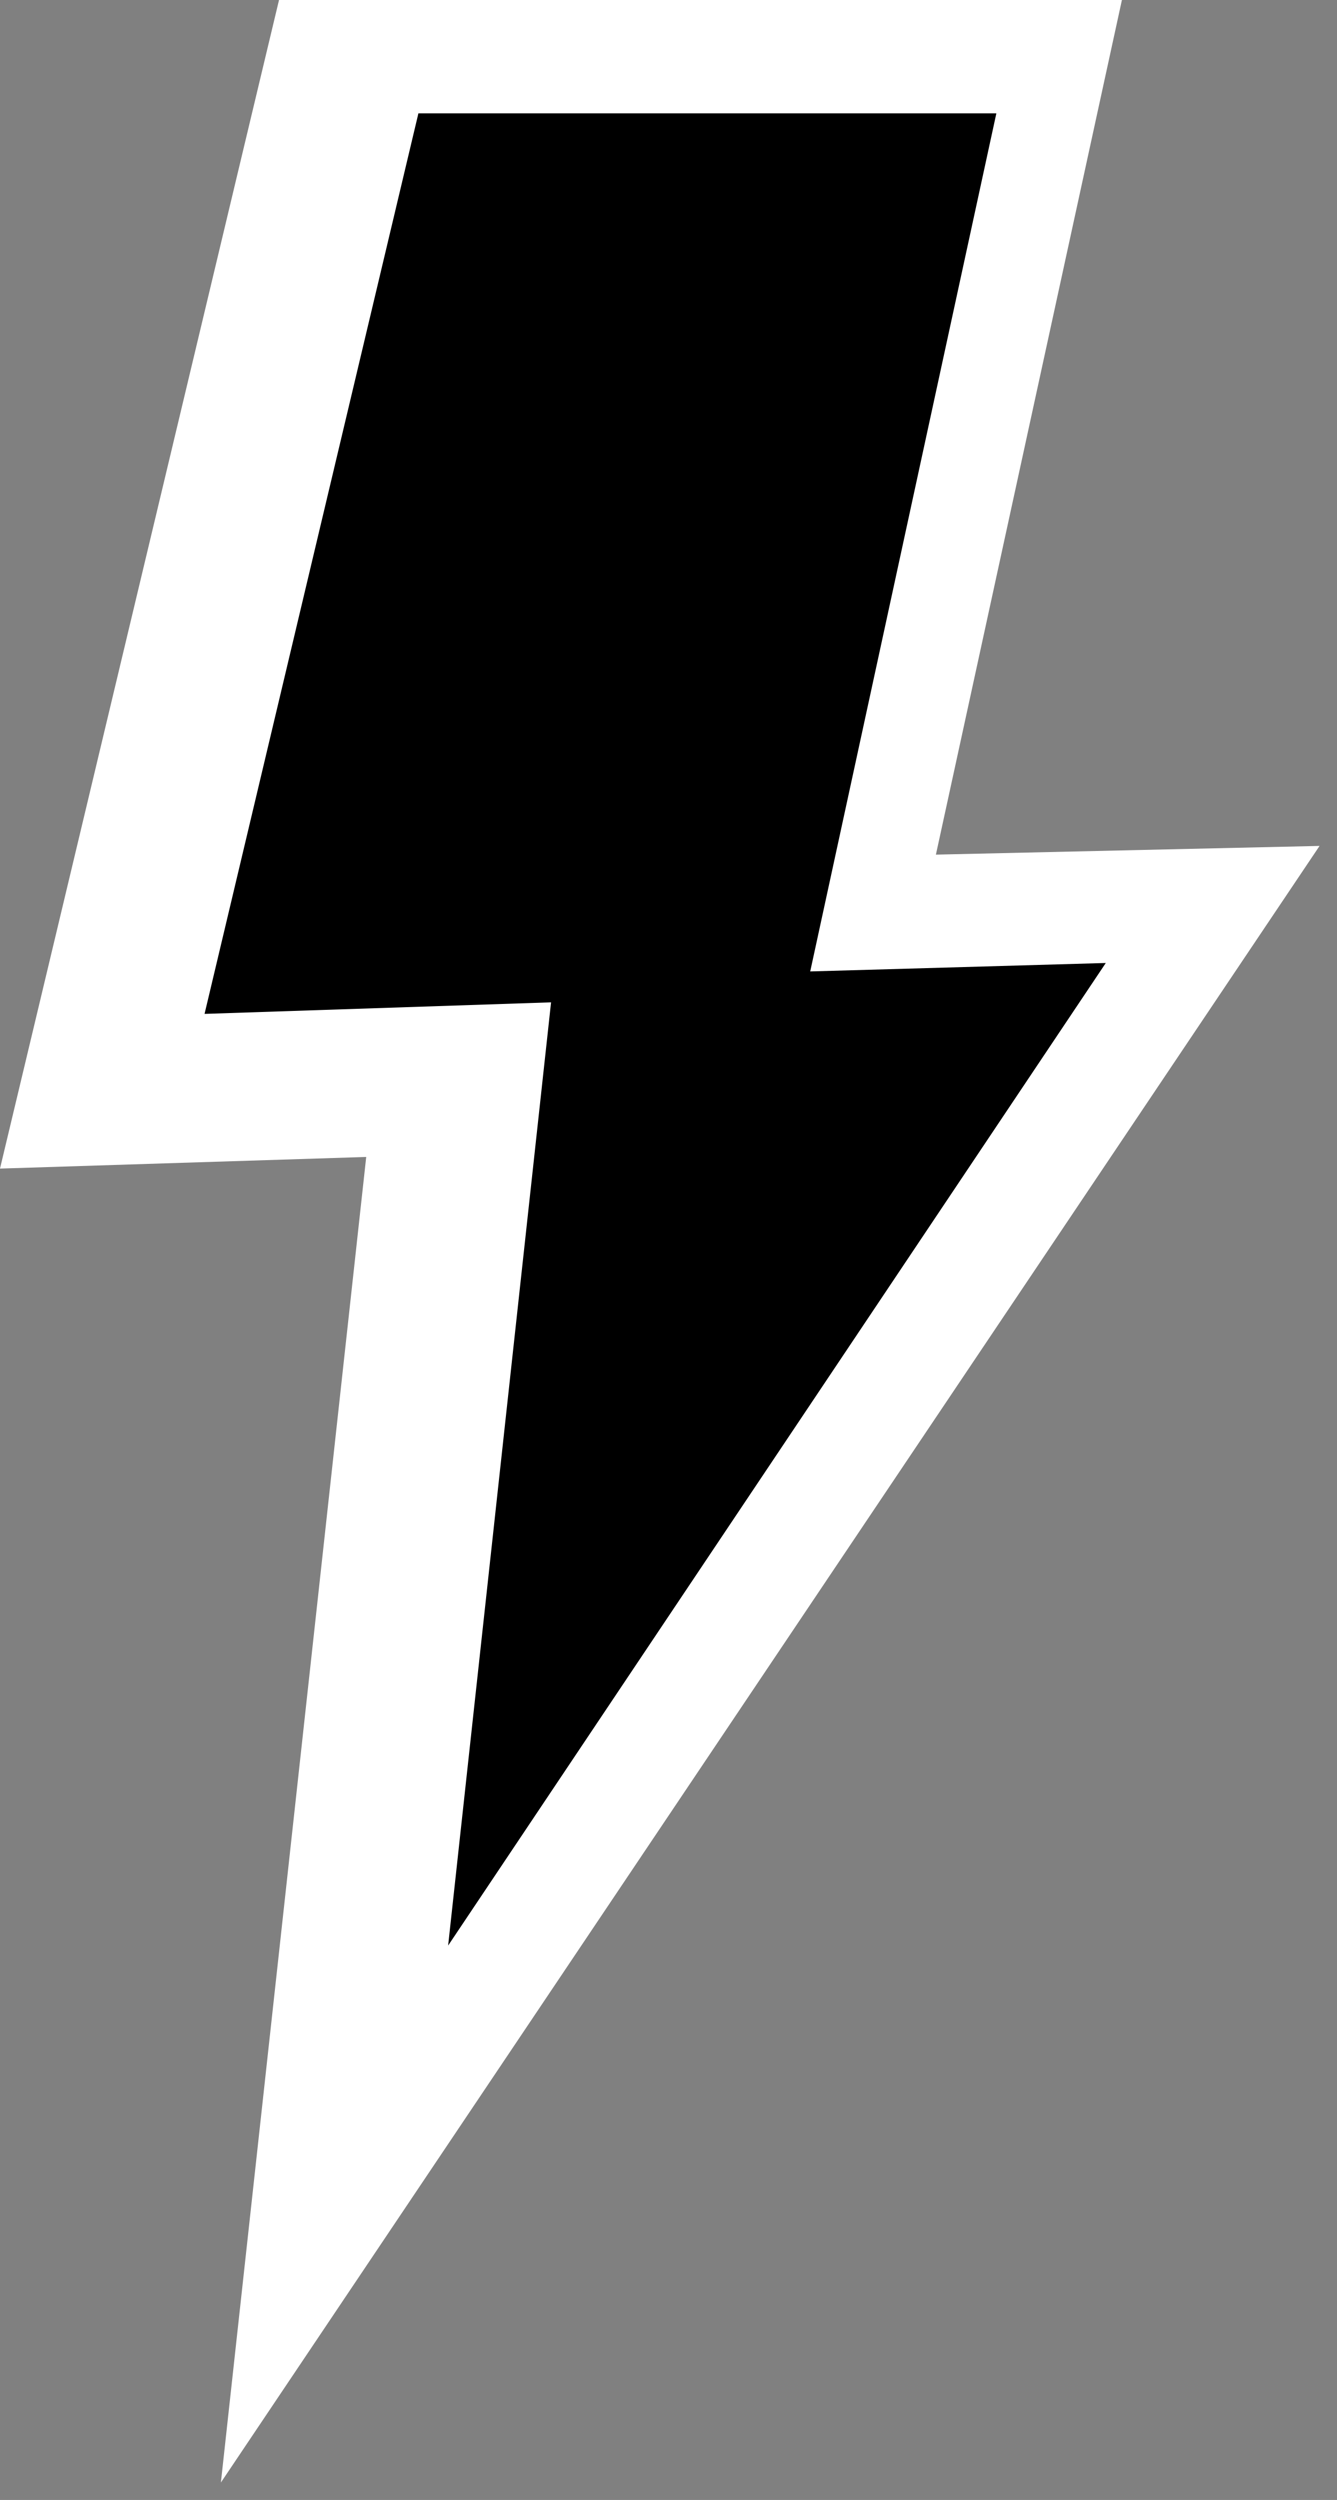 <?xml version="1.0" encoding="UTF-8"?>
<svg width="46px" height="86px" viewBox="0 0 46 86" version="1.1" xmlns="http://www.w3.org/2000/svg" xmlns:xlink="http://www.w3.org/1999/xlink">
    <rect x="0" y="0" width="46" height="86" fill="#808080" stroke="none"/>
    <!-- Generator: Sketch 52.1 (67048) - http://www.bohemiancoding.com/sketch -->
    <title>Group 35</title>
    <desc>Created with Sketch.</desc>
    <g id="Page-2" stroke="none" stroke-width="1" fill="none" fill-rule="evenodd">
        <g id="Artboard" transform="translate(-191, -977)" fill-rule="nonzero">
            <g id="Group-35" transform="translate(191, 977)">
                <polygon id="Path" fill="#FFFFFF" points="9.6 4.26325641e-14 -1.42108547e-14 40.2 12.6 39.8 7.6 85.4 45.4 29.1 32.2 29.4 38.6 4.26325641e-14"></polygon>
                <polygon id="Path" stroke="#FFFFFF" fill="#000000" points="39 32.6 14.7 68.9 18.4 35 6.4 35.4 14 3.4 34.9 3.4 28.5 32.9"></polygon>
            </g>
        </g>
    </g>
</svg>